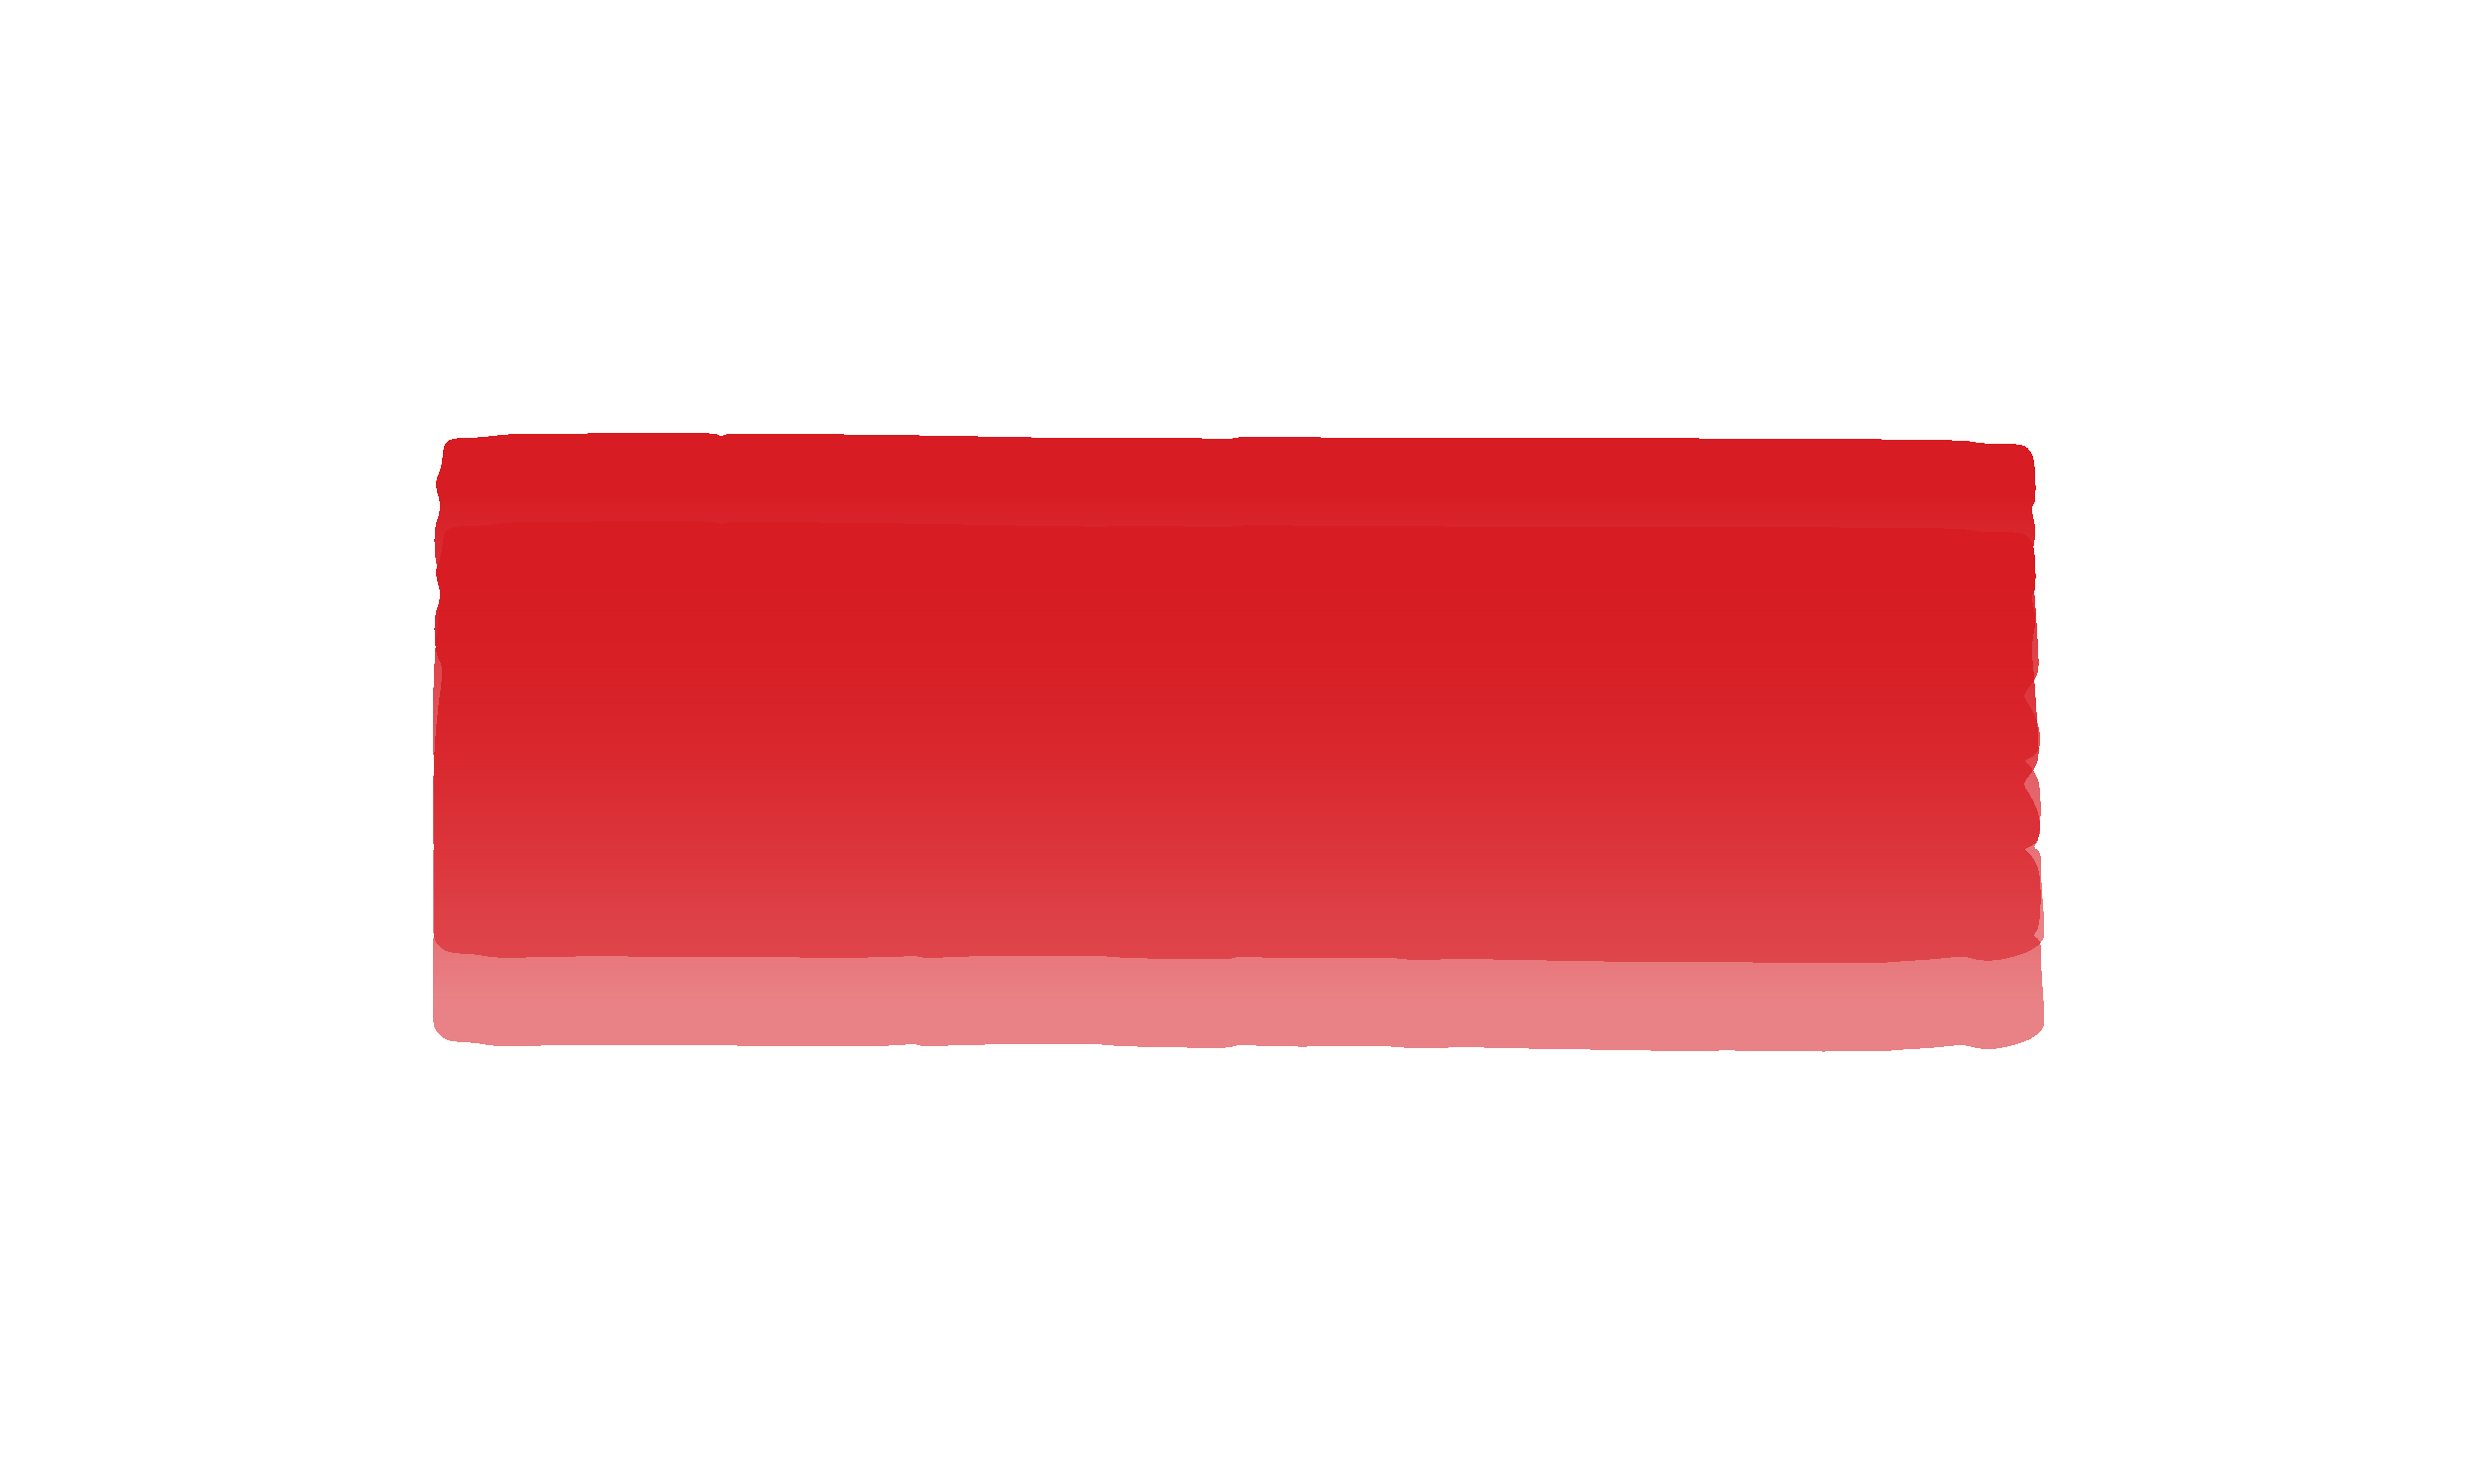 <svg width="252" height="151" viewBox="0 0 252 151" fill="none" xmlns="http://www.w3.org/2000/svg">
<g filter="url(#filter0_d_1_2)">
<path fill-rule="evenodd" clip-rule="evenodd" d="M59.9 40.093C59.505 40.159 57.54 40.188 55.532 40.158C52.894 40.118 51.445 40.166 50.312 40.33C49.449 40.455 48.116 40.557 47.35 40.557C45.519 40.557 45.122 40.875 45.027 42.414C44.986 43.074 44.781 43.948 44.57 44.358C44.306 44.873 44.302 45.493 44.558 46.37C44.828 47.294 44.809 47.959 44.491 48.829C44 50.168 44.151 53.446 44.743 54.302C45.001 54.675 45.025 55.605 44.816 57.141C44.173 61.863 43.985 65.711 44.089 72.004C44.148 75.569 44.181 78.889 44.162 79.381C44.143 79.873 44.085 82.79 44.033 85.864C43.947 90.963 43.996 91.514 44.597 92.154C45.264 92.864 45.621 92.974 47.577 93.067C48.177 93.096 49.062 93.206 49.544 93.312C50.216 93.46 51.566 93.478 55.338 93.389C58.042 93.326 60.5 93.284 60.799 93.296C61.099 93.308 68.064 93.356 76.277 93.402C87.103 93.462 91.424 93.439 91.983 93.316C92.488 93.205 92.903 93.196 93.184 93.291C93.791 93.495 94.877 93.538 96.2 93.41C97.967 93.239 112.02 93.177 112.748 93.337C113.101 93.415 115.63 93.515 118.369 93.56C124.506 93.661 124.969 93.654 125.566 93.45C125.88 93.343 126.708 93.326 127.96 93.401C129.013 93.464 131.18 93.506 132.775 93.496C134.371 93.485 137.063 93.466 138.758 93.453C140.453 93.441 142.276 93.501 142.81 93.588C143.463 93.695 144.813 93.703 146.95 93.612C148.693 93.538 150.261 93.514 150.433 93.558C150.605 93.601 153.066 93.667 155.902 93.703C158.738 93.739 162.608 93.806 164.503 93.851C166.397 93.897 169.987 93.921 172.48 93.907C174.973 93.892 177.257 93.891 177.556 93.904C180.346 94.026 191.092 94.034 192.241 93.915C193.039 93.833 194.345 93.739 195.143 93.707C195.941 93.674 197.28 93.563 198.118 93.46C199.434 93.298 199.766 93.306 200.552 93.518C201.899 93.881 203.156 93.818 204.998 93.297C206.113 92.982 206.883 92.61 207.382 92.146C208.081 91.497 208.106 91.286 207.855 88.178C207.709 86.373 207.615 84.416 207.646 83.829C207.68 83.189 207.519 82.643 207.244 82.462C206.91 82.242 206.888 82.066 207.163 81.814C207.686 81.333 207.786 76.474 207.299 75.227C207.078 74.663 206.666 74.017 206.382 73.792C205.916 73.421 205.932 73.357 206.549 73.127C207.996 72.589 207.878 69.887 206.305 67.557C205.797 66.804 205.814 66.704 206.609 65.694C207.292 64.827 207.441 64.333 207.398 63.062C207.332 61.06 206.955 55.617 206.768 53.971C206.689 53.274 206.759 52.095 206.923 51.351C207.094 50.579 207.078 49.467 206.886 48.761C206.684 48.021 206.681 47.458 206.879 47.357C207.239 47.174 207.131 42.991 206.748 42.271C206.206 41.256 205.908 41.154 203.493 41.154C202.27 41.154 201.079 41.075 200.847 40.98C200.592 40.875 198.788 40.783 196.332 40.749C191.816 40.686 171.459 40.581 163.777 40.58C161.085 40.58 154.477 40.581 149.092 40.581C143.708 40.582 136.31 40.54 132.653 40.488C127.767 40.418 125.868 40.44 125.487 40.57C125.143 40.687 124.393 40.711 123.252 40.641C121.777 40.551 116.865 40.526 111.744 40.582C110.249 40.599 103.113 40.489 97.059 40.357C95.165 40.315 89.192 40.233 83.786 40.175C76.113 40.093 73.896 40.11 73.678 40.255C73.46 40.4 73.334 40.397 73.096 40.238C72.863 40.083 71.375 40.028 66.705 40.004C63.358 39.987 60.295 40.026 59.9 40.093Z" fill="url(#paint0_linear_1_2)" shape-rendering="crispEdges"/>
</g>
<g filter="url(#filter1_d_1_2)">
<path fill-rule="evenodd" clip-rule="evenodd" d="M59.9 49.093C59.505 49.159 57.54 49.188 55.532 49.158C52.894 49.118 51.445 49.166 50.312 49.33C49.449 49.455 48.116 49.557 47.35 49.557C45.519 49.557 45.122 49.875 45.027 51.414C44.986 52.074 44.781 52.948 44.57 53.358C44.306 53.873 44.302 54.493 44.558 55.37C44.828 56.294 44.809 56.959 44.491 57.829C44 59.168 44.151 62.446 44.743 63.302C45.001 63.675 45.025 64.605 44.816 66.141C44.173 70.863 43.985 74.711 44.089 81.004C44.148 84.569 44.181 87.889 44.162 88.381C44.143 88.873 44.085 91.79 44.033 94.864C43.947 99.963 43.996 100.514 44.597 101.154C45.264 101.864 45.621 101.974 47.577 102.067C48.177 102.096 49.062 102.206 49.544 102.312C50.216 102.46 51.566 102.478 55.338 102.389C58.042 102.326 60.5 102.284 60.799 102.296C61.099 102.308 68.064 102.356 76.277 102.402C87.103 102.462 91.424 102.439 91.983 102.316C92.488 102.205 92.903 102.196 93.184 102.291C93.791 102.495 94.877 102.538 96.2 102.41C97.967 102.239 112.02 102.177 112.748 102.337C113.101 102.415 115.63 102.515 118.369 102.56C124.506 102.661 124.969 102.654 125.566 102.45C125.88 102.343 126.708 102.326 127.96 102.401C129.013 102.464 131.18 102.506 132.775 102.496C134.371 102.485 137.063 102.466 138.758 102.453C140.453 102.44 142.276 102.501 142.81 102.588C143.463 102.695 144.813 102.703 146.95 102.612C148.693 102.538 150.261 102.514 150.433 102.557C150.605 102.601 153.066 102.667 155.902 102.703C158.738 102.739 162.608 102.806 164.503 102.851C166.397 102.897 169.987 102.922 172.48 102.907C174.973 102.892 177.257 102.891 177.556 102.904C180.346 103.026 191.092 103.034 192.241 102.915C193.039 102.833 194.345 102.739 195.143 102.707C195.941 102.674 197.28 102.563 198.118 102.46C199.434 102.298 199.766 102.306 200.552 102.518C201.899 102.881 203.156 102.818 204.998 102.297C206.113 101.982 206.883 101.61 207.382 101.146C208.081 100.497 208.106 100.286 207.855 97.178C207.709 95.373 207.615 93.416 207.646 92.829C207.68 92.189 207.519 91.643 207.244 91.462C206.91 91.242 206.888 91.066 207.163 90.814C207.686 90.333 207.786 85.474 207.299 84.227C207.078 83.663 206.666 83.017 206.382 82.792C205.916 82.421 205.932 82.357 206.549 82.127C207.996 81.589 207.878 78.887 206.305 76.557C205.797 75.804 205.814 75.704 206.609 74.694C207.292 73.827 207.441 73.333 207.398 72.062C207.332 70.06 206.955 64.617 206.768 62.971C206.689 62.274 206.759 61.095 206.923 60.351C207.094 59.579 207.078 58.467 206.886 57.761C206.684 57.021 206.681 56.458 206.879 56.357C207.239 56.174 207.131 51.991 206.748 51.271C206.206 50.256 205.908 50.154 203.493 50.154C202.27 50.154 201.079 50.075 200.847 49.98C200.592 49.875 198.788 49.783 196.332 49.749C191.816 49.686 171.459 49.581 163.777 49.58C161.085 49.58 154.477 49.581 149.092 49.581C143.708 49.582 136.31 49.54 132.653 49.488C127.767 49.418 125.868 49.44 125.487 49.57C125.143 49.687 124.393 49.711 123.252 49.641C121.777 49.551 116.865 49.526 111.744 49.582C110.249 49.599 103.113 49.489 97.059 49.357C95.165 49.315 89.192 49.233 83.786 49.175C76.113 49.093 73.896 49.11 73.678 49.255C73.46 49.4 73.334 49.397 73.096 49.238C72.863 49.083 71.375 49.028 66.705 49.004C63.358 48.987 60.295 49.026 59.9 49.093Z" fill="url(#paint1_linear_1_2)" shape-rendering="crispEdges"/>
</g>
<defs>
<filter id="filter0_d_1_2" x="0.8" y="0.8" width="250.4" height="140.4" filterUnits="userSpaceOnUse" color-interpolation-filters="sRGB">
<feFlood flood-opacity="0" result="BackgroundImageFix"/>
<feColorMatrix in="SourceAlpha" type="matrix" values="0 0 0 0 0 0 0 0 0 0 0 0 0 0 0 0 0 0 127 0" result="hardAlpha"/>
<feOffset dy="4"/>
<feGaussianBlur stdDeviation="21.6"/>
<feComposite in2="hardAlpha" operator="out"/>
<feColorMatrix type="matrix" values="0 0 0 0 0.843 0 0 0 0 0.11 0 0 0 0 0.137 0 0 0 0.25 0"/>
<feBlend mode="normal" in2="BackgroundImageFix" result="effect1_dropShadow_1_2"/>
<feBlend mode="normal" in="SourceGraphic" in2="effect1_dropShadow_1_2" result="shape"/>
</filter>
<filter id="filter1_d_1_2" x="0.8" y="9.8" width="250.4" height="140.4" filterUnits="userSpaceOnUse" color-interpolation-filters="sRGB">
<feFlood flood-opacity="0" result="BackgroundImageFix"/>
<feColorMatrix in="SourceAlpha" type="matrix" values="0 0 0 0 0 0 0 0 0 0 0 0 0 0 0 0 0 0 127 0" result="hardAlpha"/>
<feOffset dy="4"/>
<feGaussianBlur stdDeviation="21.6"/>
<feComposite in2="hardAlpha" operator="out"/>
<feColorMatrix type="matrix" values="0 0 0 0 0.843 0 0 0 0 0.11 0 0 0 0 0.137 0 0 0 0.25 0"/>
<feBlend mode="normal" in2="BackgroundImageFix" result="effect1_dropShadow_1_2"/>
<feBlend mode="normal" in="SourceGraphic" in2="effect1_dropShadow_1_2" result="shape"/>
</filter>
<linearGradient id="paint0_linear_1_2" x1="124" y1="46.124" x2="124" y2="88.99" gradientUnits="userSpaceOnUse">
<stop stop-color="#D71C23"/>
<stop offset="1" stop-color="#D71C23" stop-opacity="0.55"/>
</linearGradient>
<linearGradient id="paint1_linear_1_2" x1="124" y1="55.124" x2="124" y2="97.99" gradientUnits="userSpaceOnUse">
<stop stop-color="#D71C23"/>
<stop offset="1" stop-color="#D71C23" stop-opacity="0.55"/>
</linearGradient>
</defs>
</svg>

